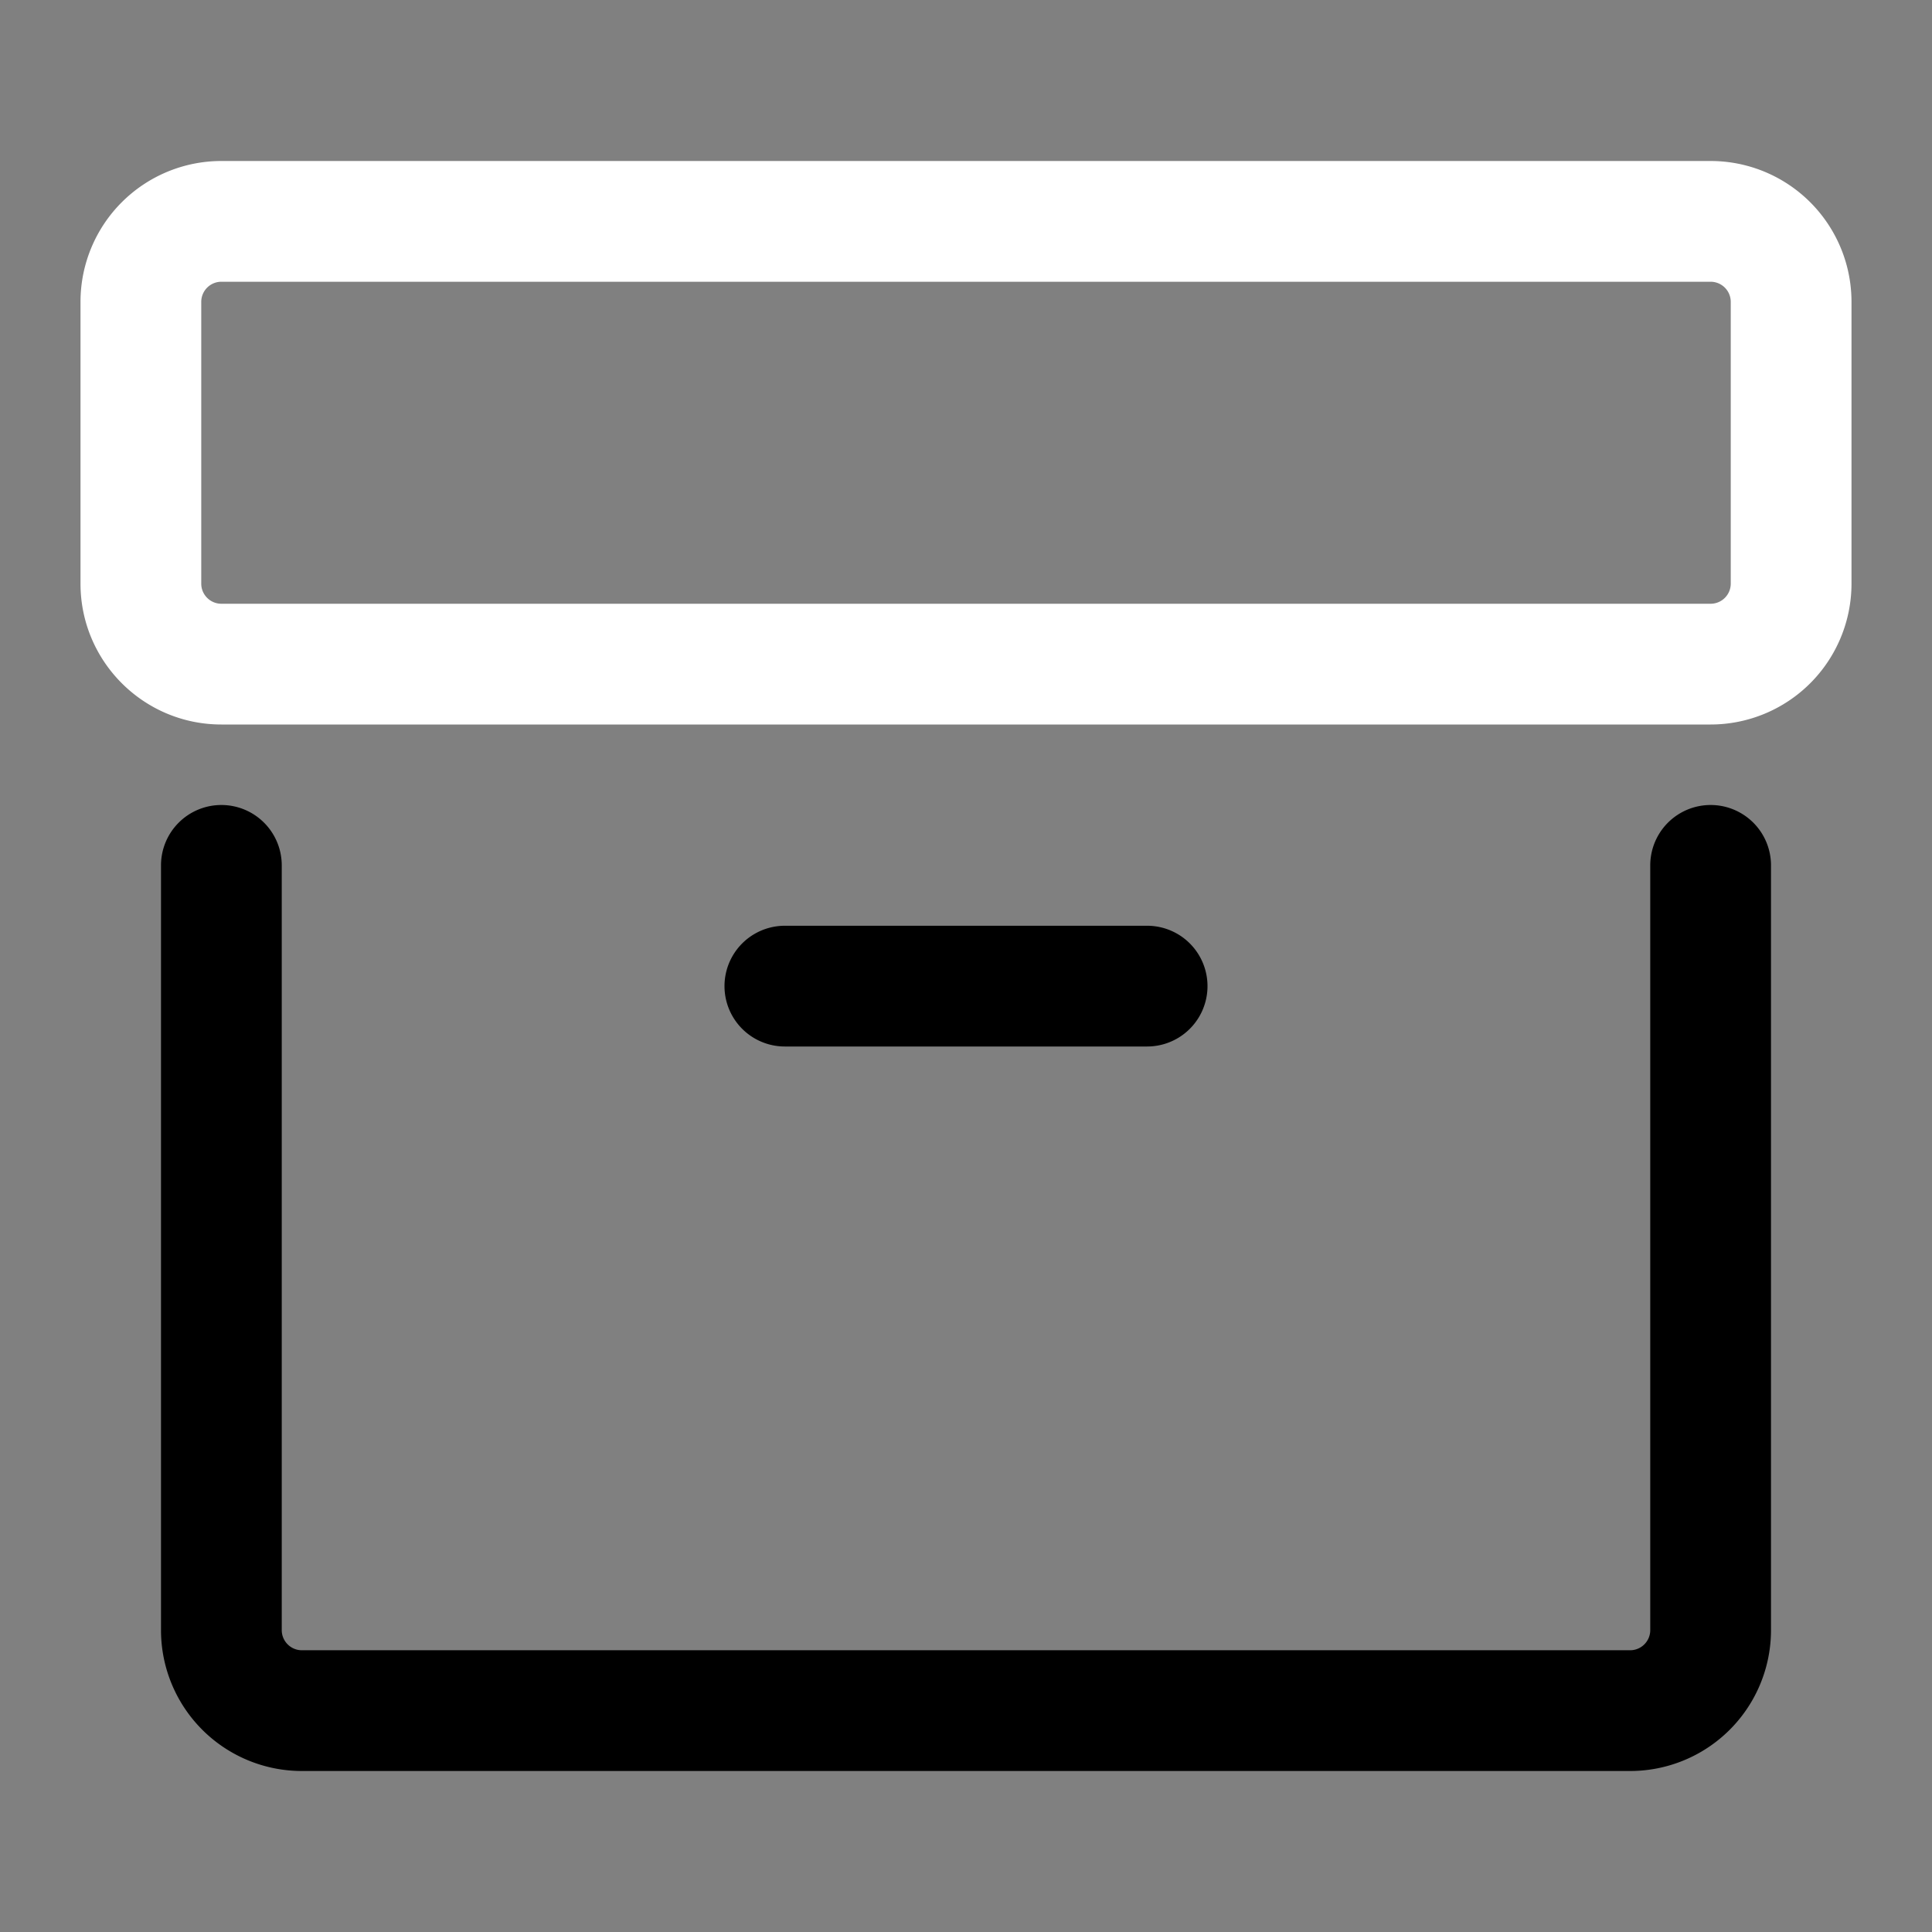 <svg xmlns="http://www.w3.org/2000/svg" width="24" height="24" viewBox="0 0 24 24">
  <rect x="0" y="0" width="24" height="24" fill="#808080" stroke="none"/>
  <path fill-rule="evenodd" fill="#ffffff"
    d="M2.75 2A1.75 1.75 0 001 3.75v3.5C1 8.216 1.784 9 2.75 9h18.5A1.75 1.75 0 0023 7.25v-3.5A1.75 1.75 0 0021.25 2H2.75zm18.5 1.5H2.75a.25.25 0 00-.25.25v3.5c0 .138.112.25.25.25h18.5a.25.25 0 00.25-.25v-3.5a.25.25 0 00-.25-.25z" />
  <path
    d="M2.75 10a.75.75 0 01.75.75v9.5c0 .138.112.25.25.25h16.5a.25.25 0 00.25-.25v-9.5a.75.75 0 011.5 0v9.5A1.75 1.75 0 0120.25 22H3.75A1.75 1.75 0 012 20.25v-9.5a.75.75 0 01.75-.75z" />
  <path d="M9.75 11.5a.75.75 0 000 1.5h4.5a.75.75 0 000-1.5h-4.5z" />
</svg>